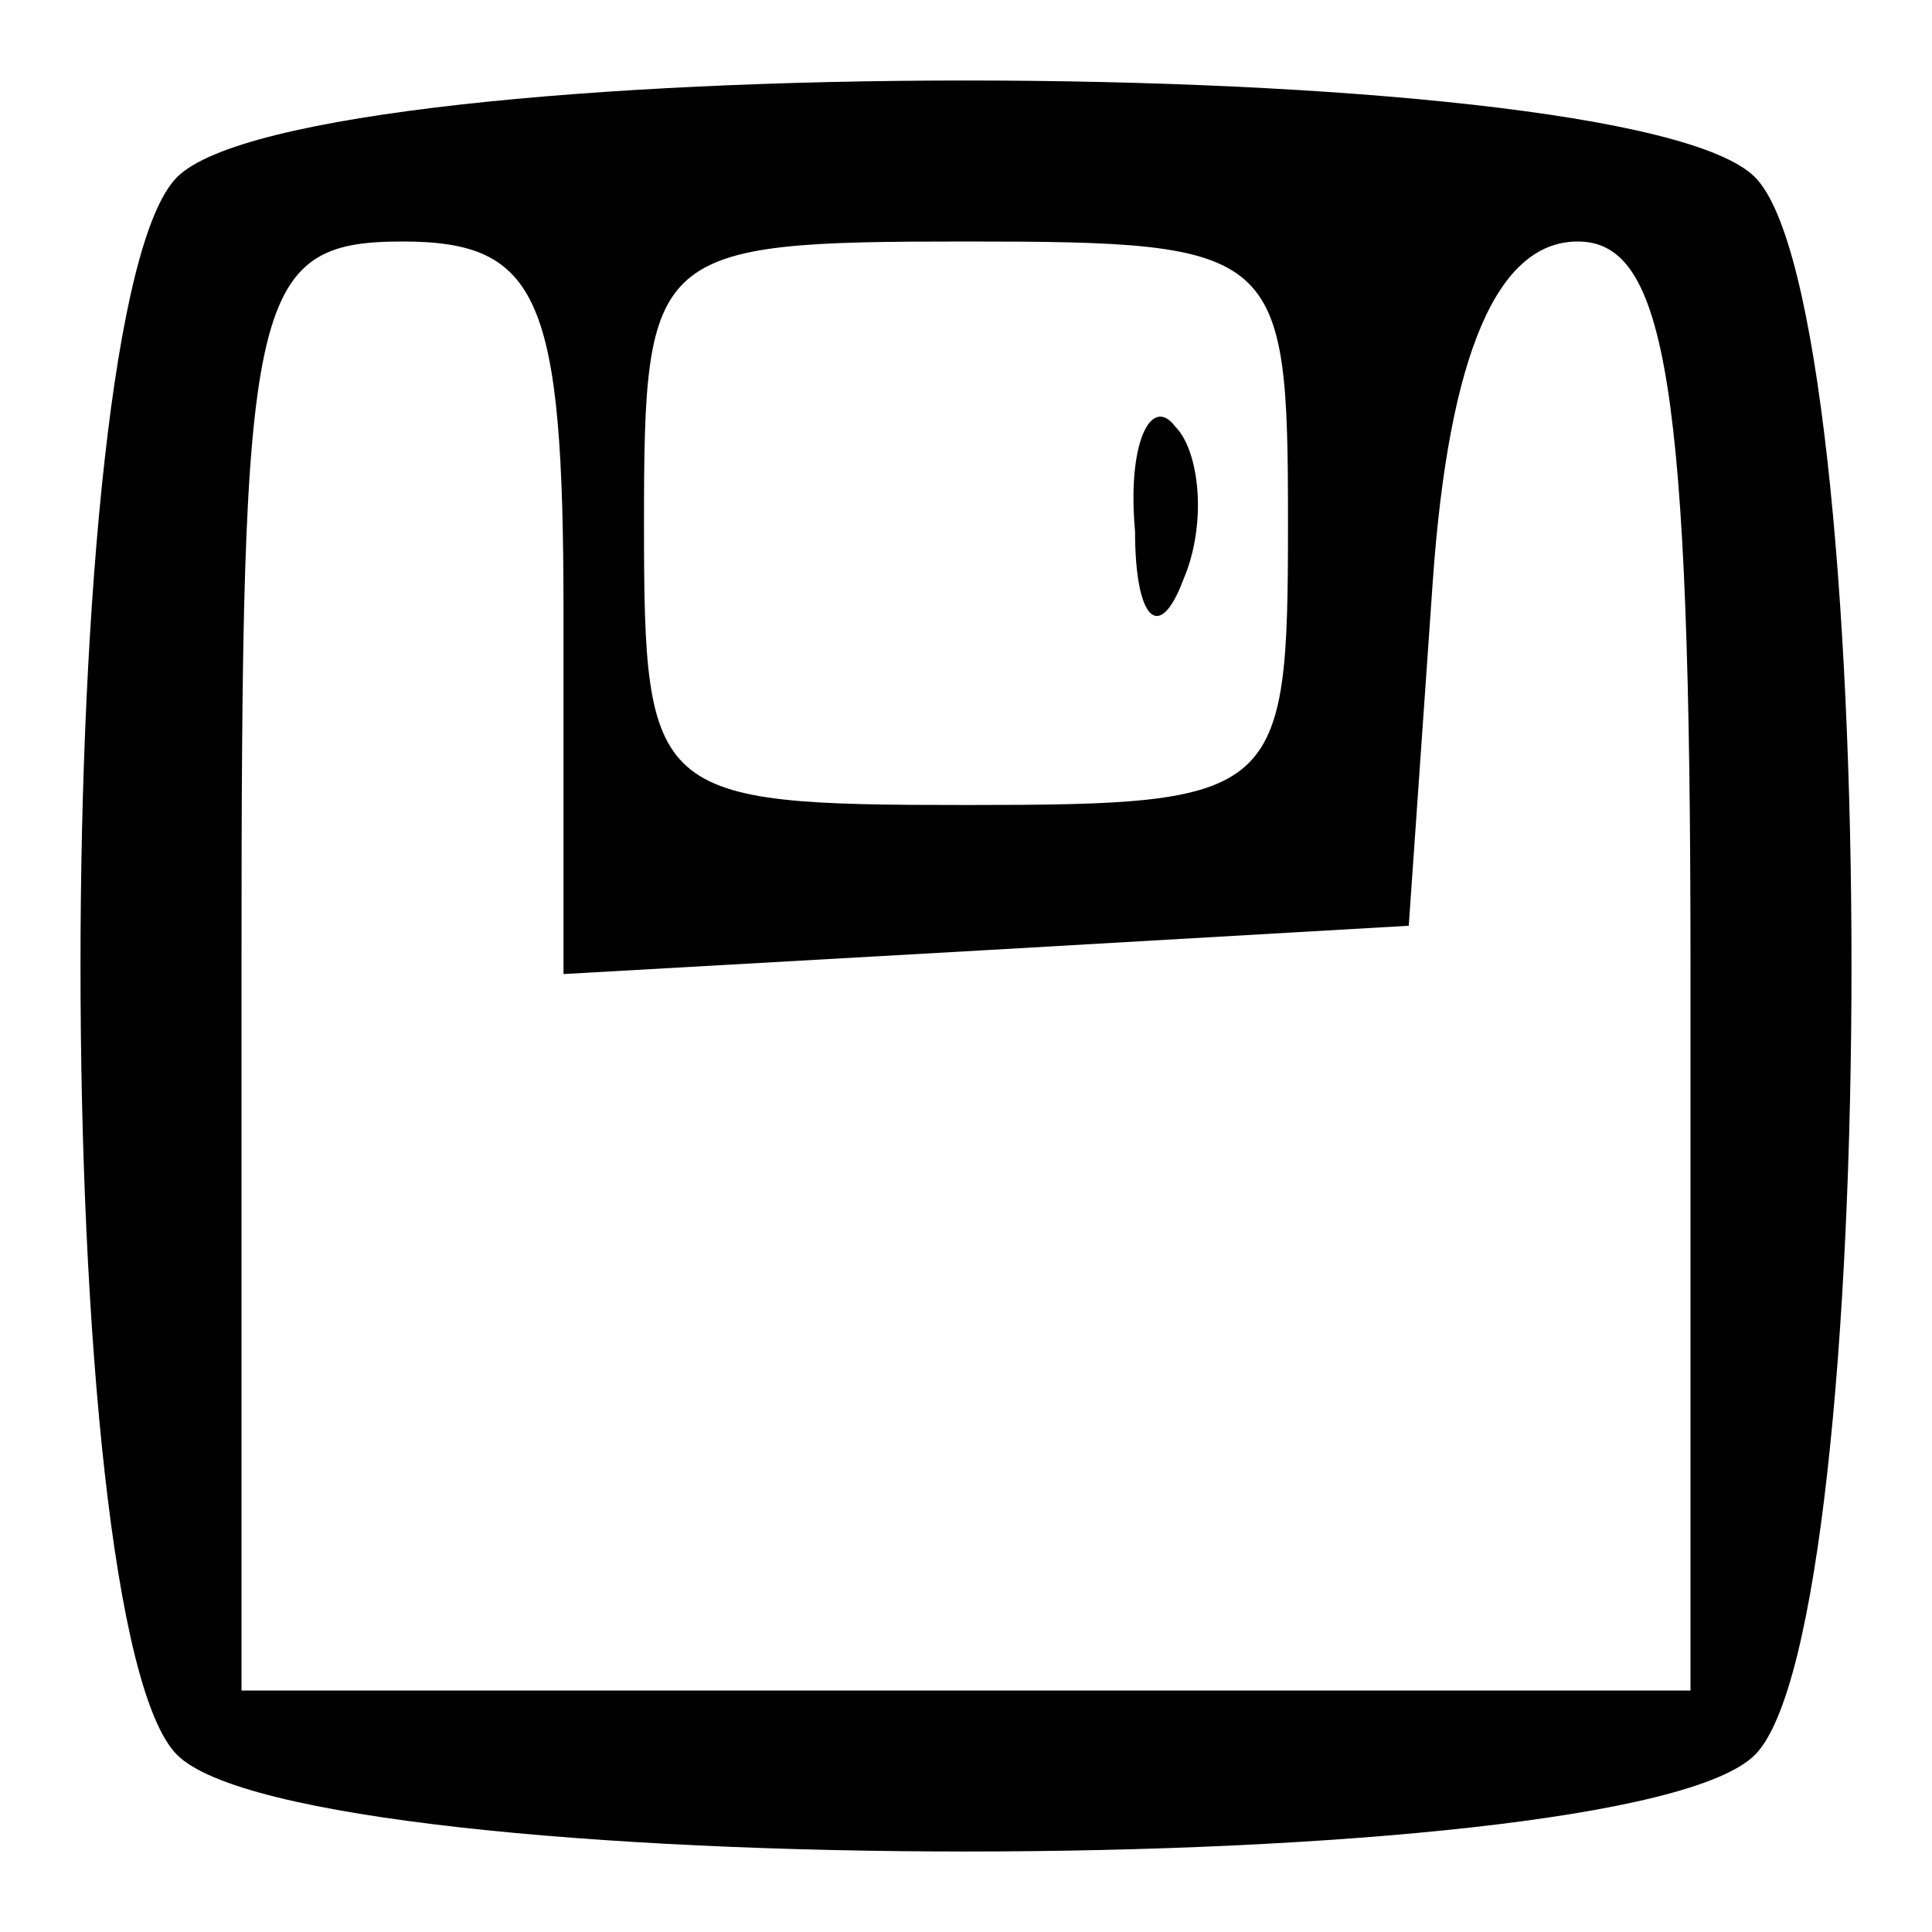 <?xml version="1.0" standalone="no"?>
<!DOCTYPE svg PUBLIC "-//W3C//DTD SVG 20010904//EN"
 "http://www.w3.org/TR/2001/REC-SVG-20010904/DTD/svg10.dtd">
<svg version="1.0" xmlns="http://www.w3.org/2000/svg"
 width="24pt" height="24pt" viewBox="0 0 24 24"
 preserveAspectRatio="xMidYMid meet">

<g transform="translate(0,24) scale(0.1,-0.1)"
fill="#000000" stroke="none">
<path d="M22 218 c-16 -16 -16 -180 0 -196 16 -16 180 -16 196 0 16 16 16 180
0 196 -16 16 -180 16 -196 0z m48 -54 l0 -45 53 3 52 3 3 43 c2 28 8 42 18 42
11 0 14 -18 14 -90 l0 -90 -90 0 -90 0 0 90 c0 83 1 90 20 90 17 0 20 -7 20
-46z m90 11 c0 -34 -1 -35 -40 -35 -39 0 -40 1 -40 35 0 34 1 35 40 35 39 0
40 -1 40 -35z"/>
<path d="M141 174 c0 -11 3 -14 6 -6 3 7 2 16 -1 19 -3 4 -6 -2 -5 -13z"/>
</g>
</svg>
